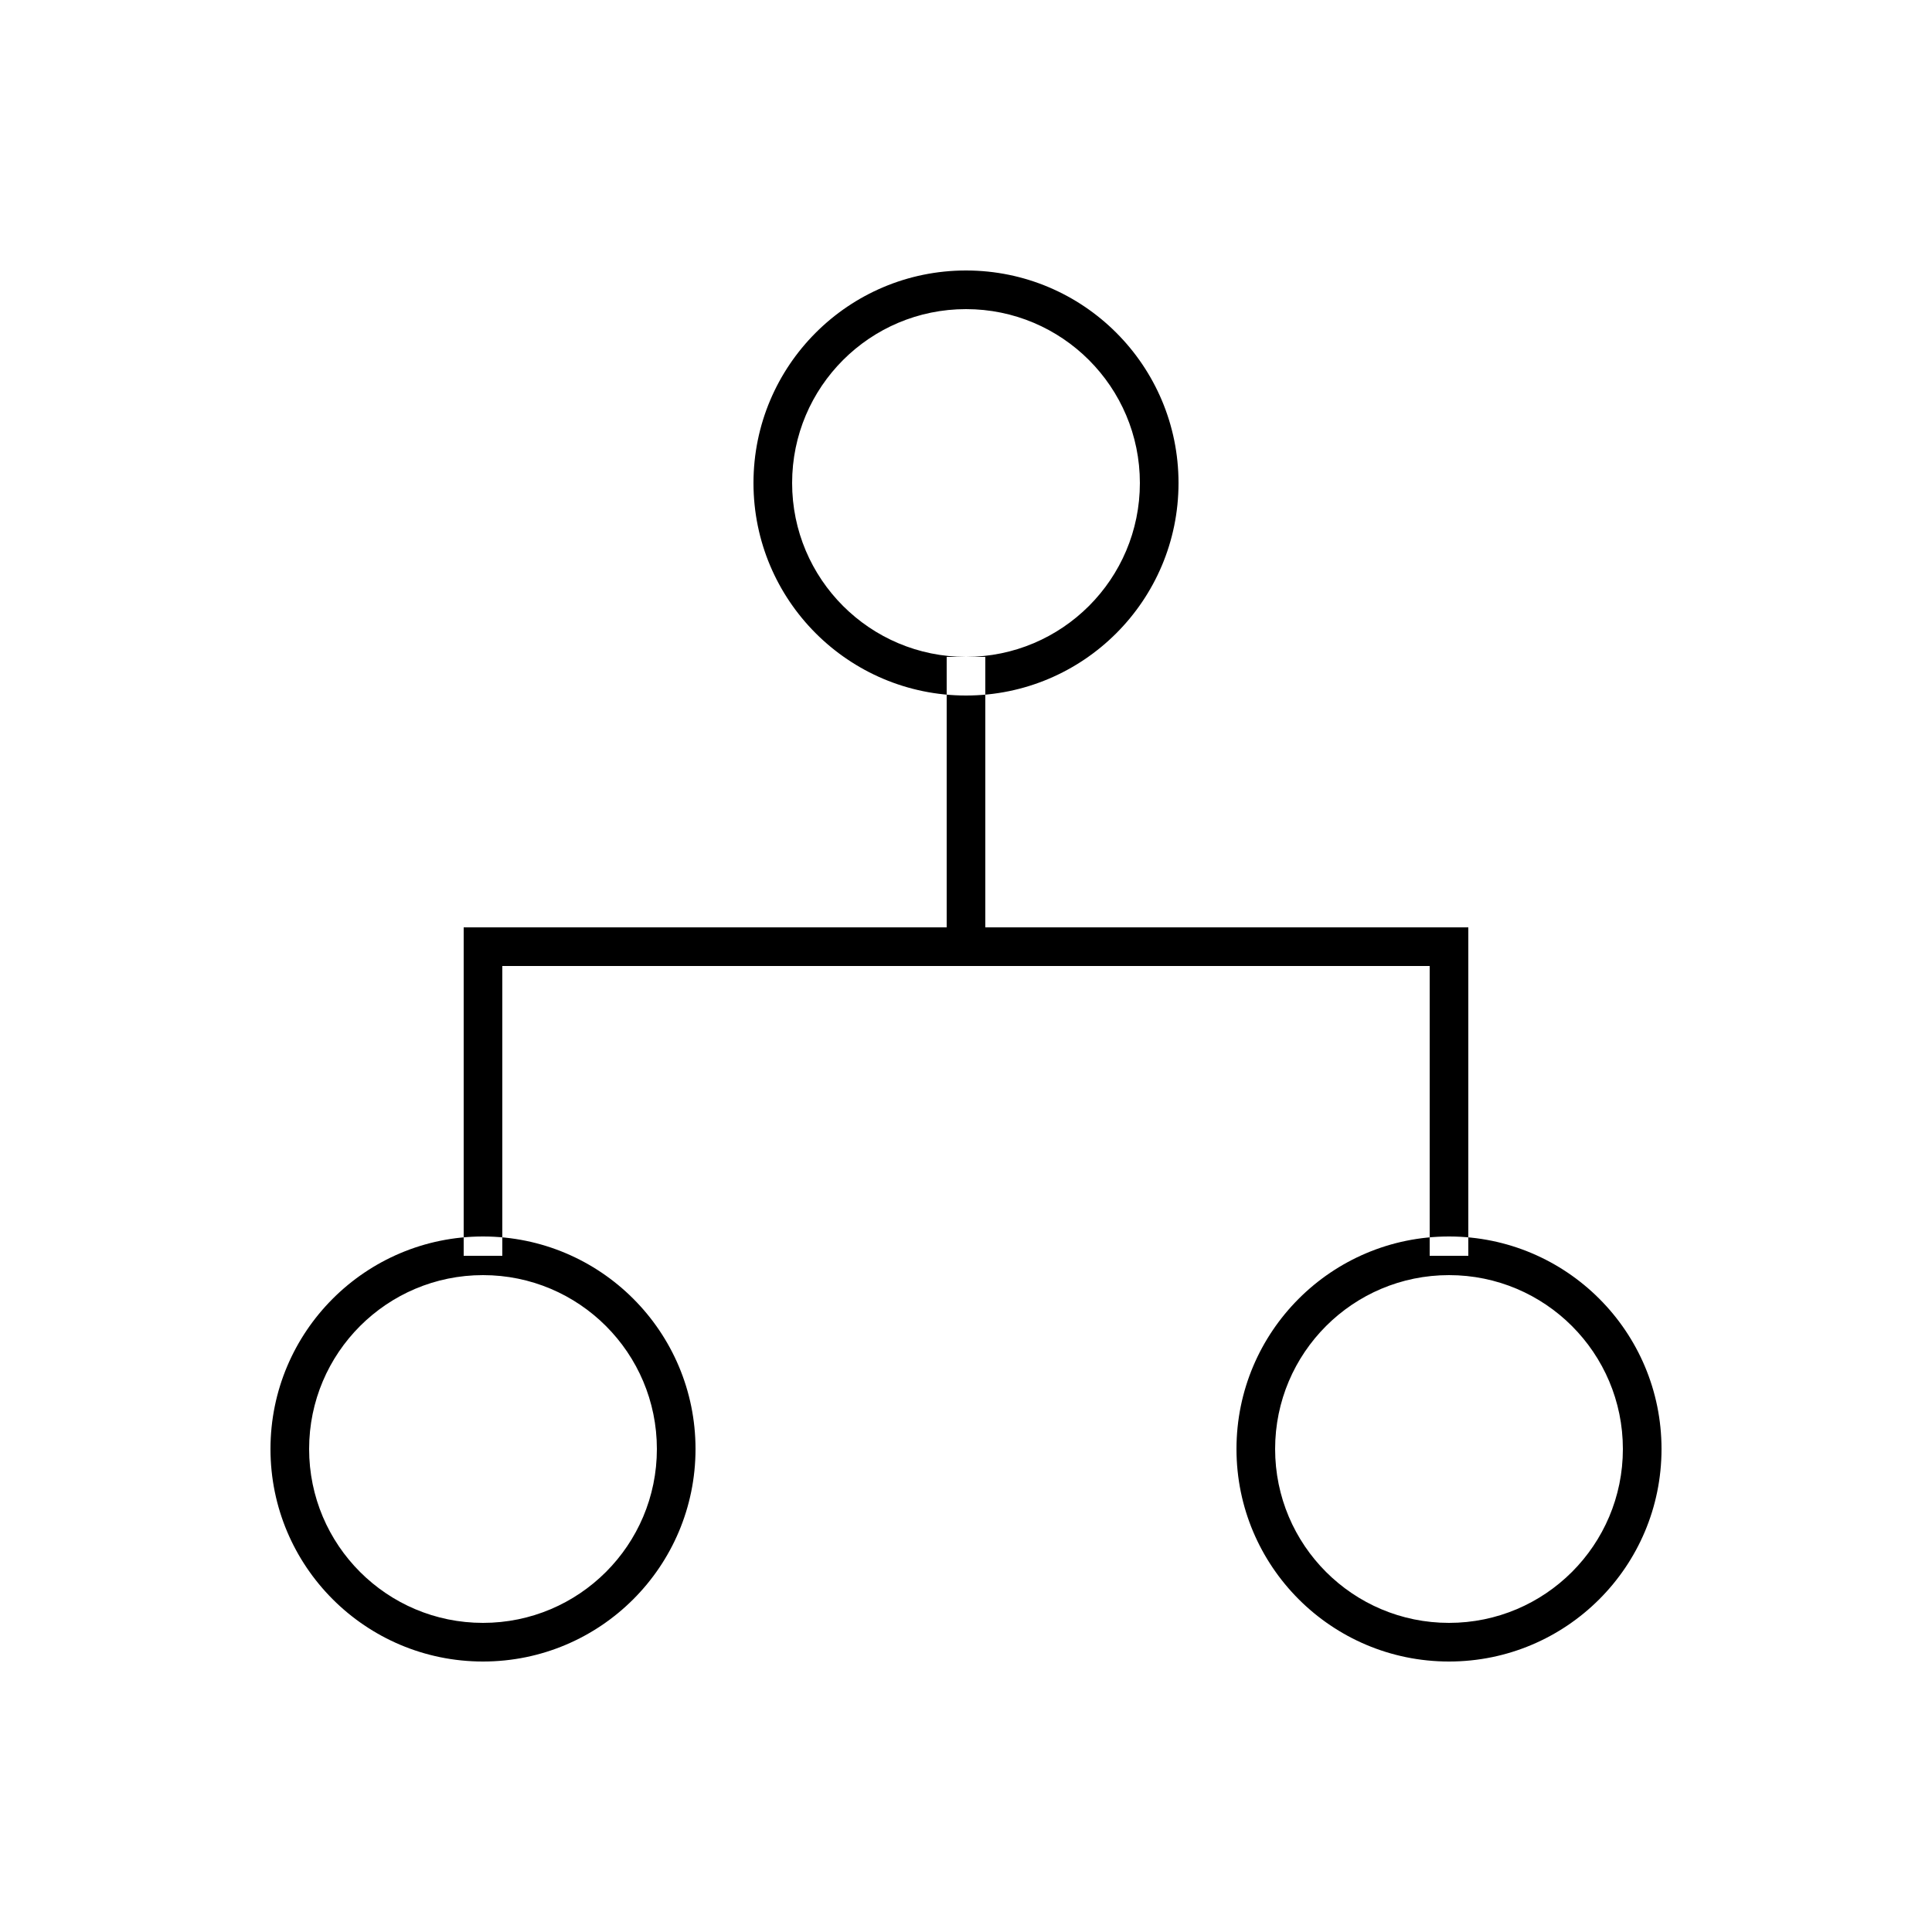 <?xml version="1.0" encoding="UTF-8" standalone="no"?>
<svg width="100px" height="100px" viewBox="0 0 100 100" version="1.1" xmlns="http://www.w3.org/2000/svg" xmlns:xlink="http://www.w3.org/1999/xlink" xmlns:sketch="http://www.bohemiancoding.com/sketch/ns">
    <!-- Generator: Sketch 3.4.1 (15681) - http://www.bohemiancoding.com/sketch -->
    <title>14-10-2015 - flowchart</title>
    <desc>Created with Sketch.</desc>
    <defs></defs>
    <g id="January" stroke="none" stroke-width="1" fill="none" fill-rule="evenodd" sketch:type="MSPage">
        <g id="14-10-2015---flowchart" sketch:type="MSArtboardGroup" fill="#000000">
            <path d="M25,86 C31.075,86 36,81.075 36,75 C36,68.925 31.075,64 25,64 C18.925,64 14,68.925 14,75 C14,81.075 18.925,86 25,86 L25,86 Z M25,84 C20.029,84 16,79.971 16,75 C16,70.029 20.029,66 25,66 C29.971,66 34,70.029 34,75 C34,79.971 29.971,84 25,84 Z M75,86 C81.075,86 86,81.075 86,75 C86,68.925 81.075,64 75,64 C68.925,64 64,68.925 64,75 C64,81.075 68.925,86 75,86 Z M75,84 C70.029,84 66,79.971 66,75 C66,70.029 70.029,66 75,66 C79.971,66 84,70.029 84,75 C84,79.971 79.971,84 75,84 Z M50,36 C56.075,36 61,31.075 61,25 C61,18.925 56.075,14 50,14 C43.925,14 39,18.925 39,25 C39,31.075 43.925,36 50,36 Z M76,49.5 L76,48 L51,48 L51,34 L49,34 L49,48 L24,48 L24,49.5 L24,65 L26,65 L26,50 L74,50 L74,65 L76,65 L76,49.5 Z M50,34 C45.029,34 41,29.971 41,25 C41,20.029 45.029,16 50,16 C54.971,16 59,20.029 59,25 C59,29.971 54.971,34 50,34 Z" id="flowchart" sketch:type="MSShapeGroup"></path>
        </g>
    </g>
</svg>
